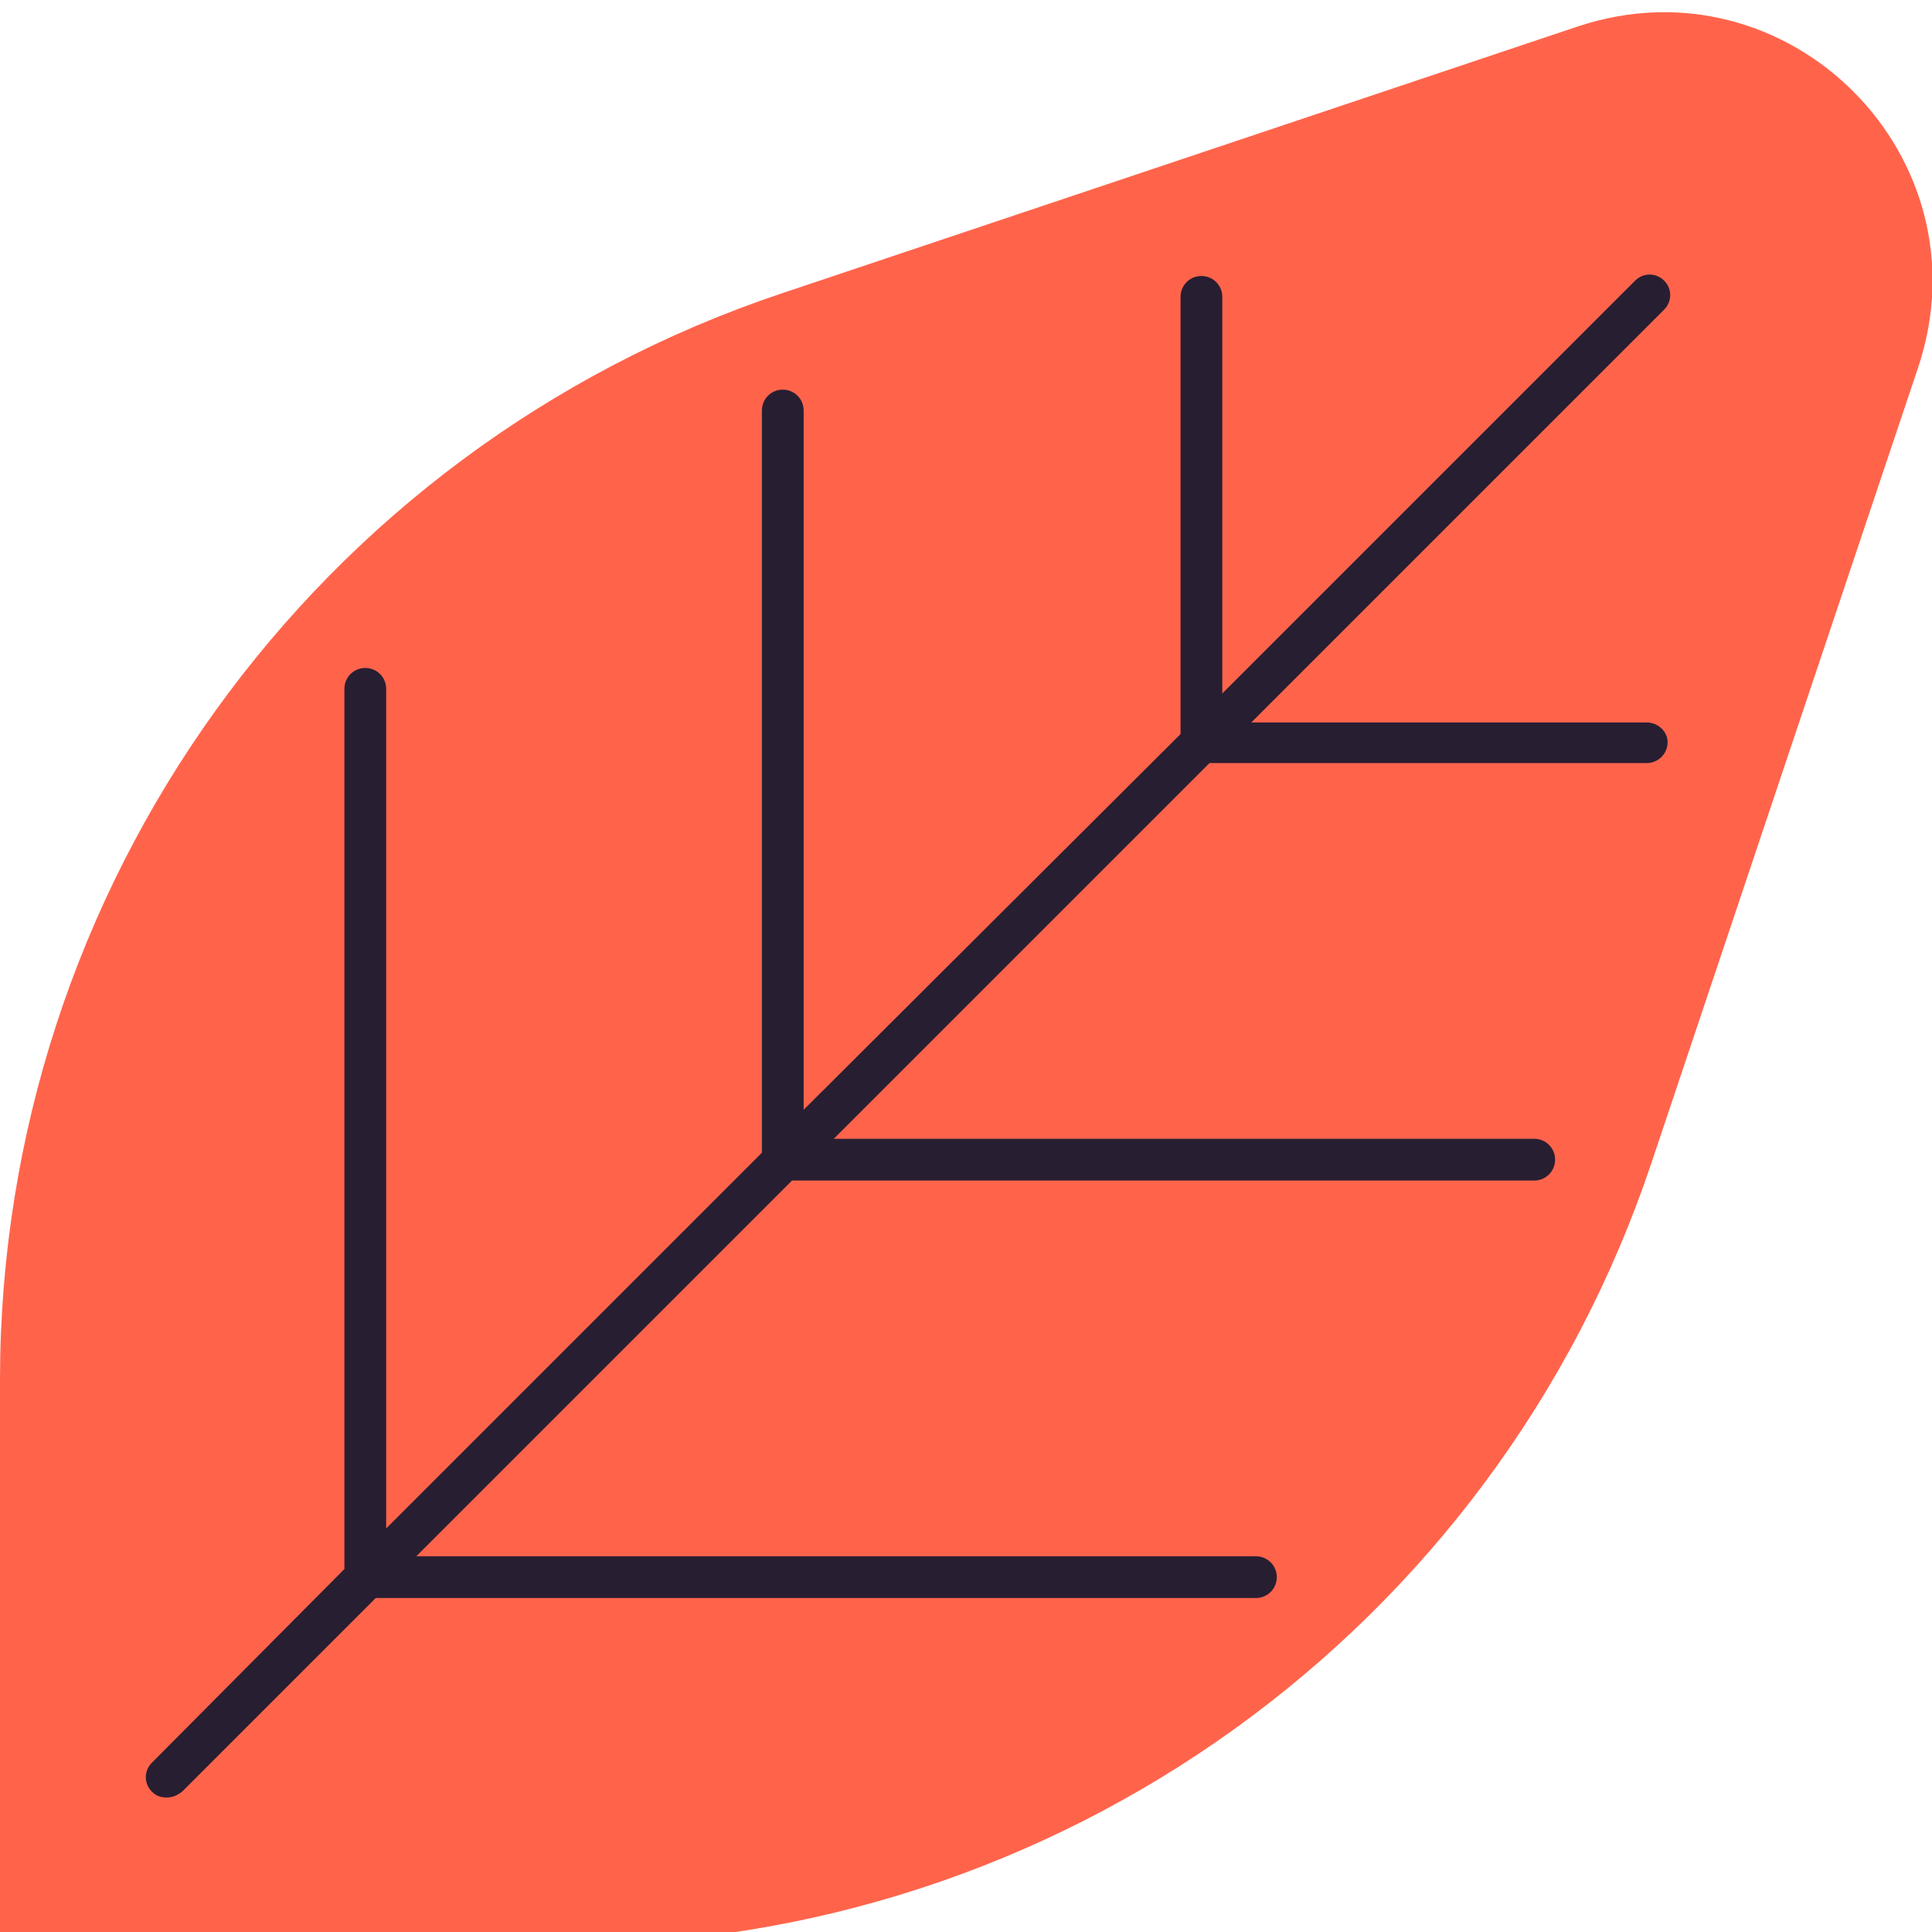 <svg xmlns="http://www.w3.org/2000/svg" viewBox="0 0 166.6 166.6"><path fill="#FF644B" d="M67.4 25.3l68.6-23c18.2-6.1 35.5 11.2 29.4 29.4l-23 68.6c-13.5 40.3-51.2 67.4-93.7 67.4H0V119c0-42.5 27.1-80.2 67.4-93.7z"/><path fill="#281E32" d="M142 62.3h-34.1l35.6-35.6c.7-.7.7-1.8 0-2.5s-1.8-.7-2.5 0l-35.6 35.6V25.6c0-1-.8-1.8-1.8-1.8s-1.8.8-1.8 1.8v37.7L69.3 95.7V35.4c0-1-.8-1.8-1.8-1.8s-1.8.8-1.8 1.8v64l-32.4 32.4V59.4c0-1-.8-1.8-1.8-1.8s-1.8.8-1.8 1.8v75.9L13.1 152c-.7.7-.7 1.8 0 2.5.4.4.8.5 1.3.5s.9-.2 1.3-.5l16.7-16.7h75.9c1 0 1.8-.8 1.8-1.8s-.8-1.8-1.8-1.8H35.9l32.4-32.4h64c1 0 1.8-.8 1.8-1.8s-.8-1.8-1.8-1.8H71.9l32.4-32.4H142c1 0 1.8-.8 1.8-1.8 0-.9-.8-1.7-1.8-1.7z"/></svg>